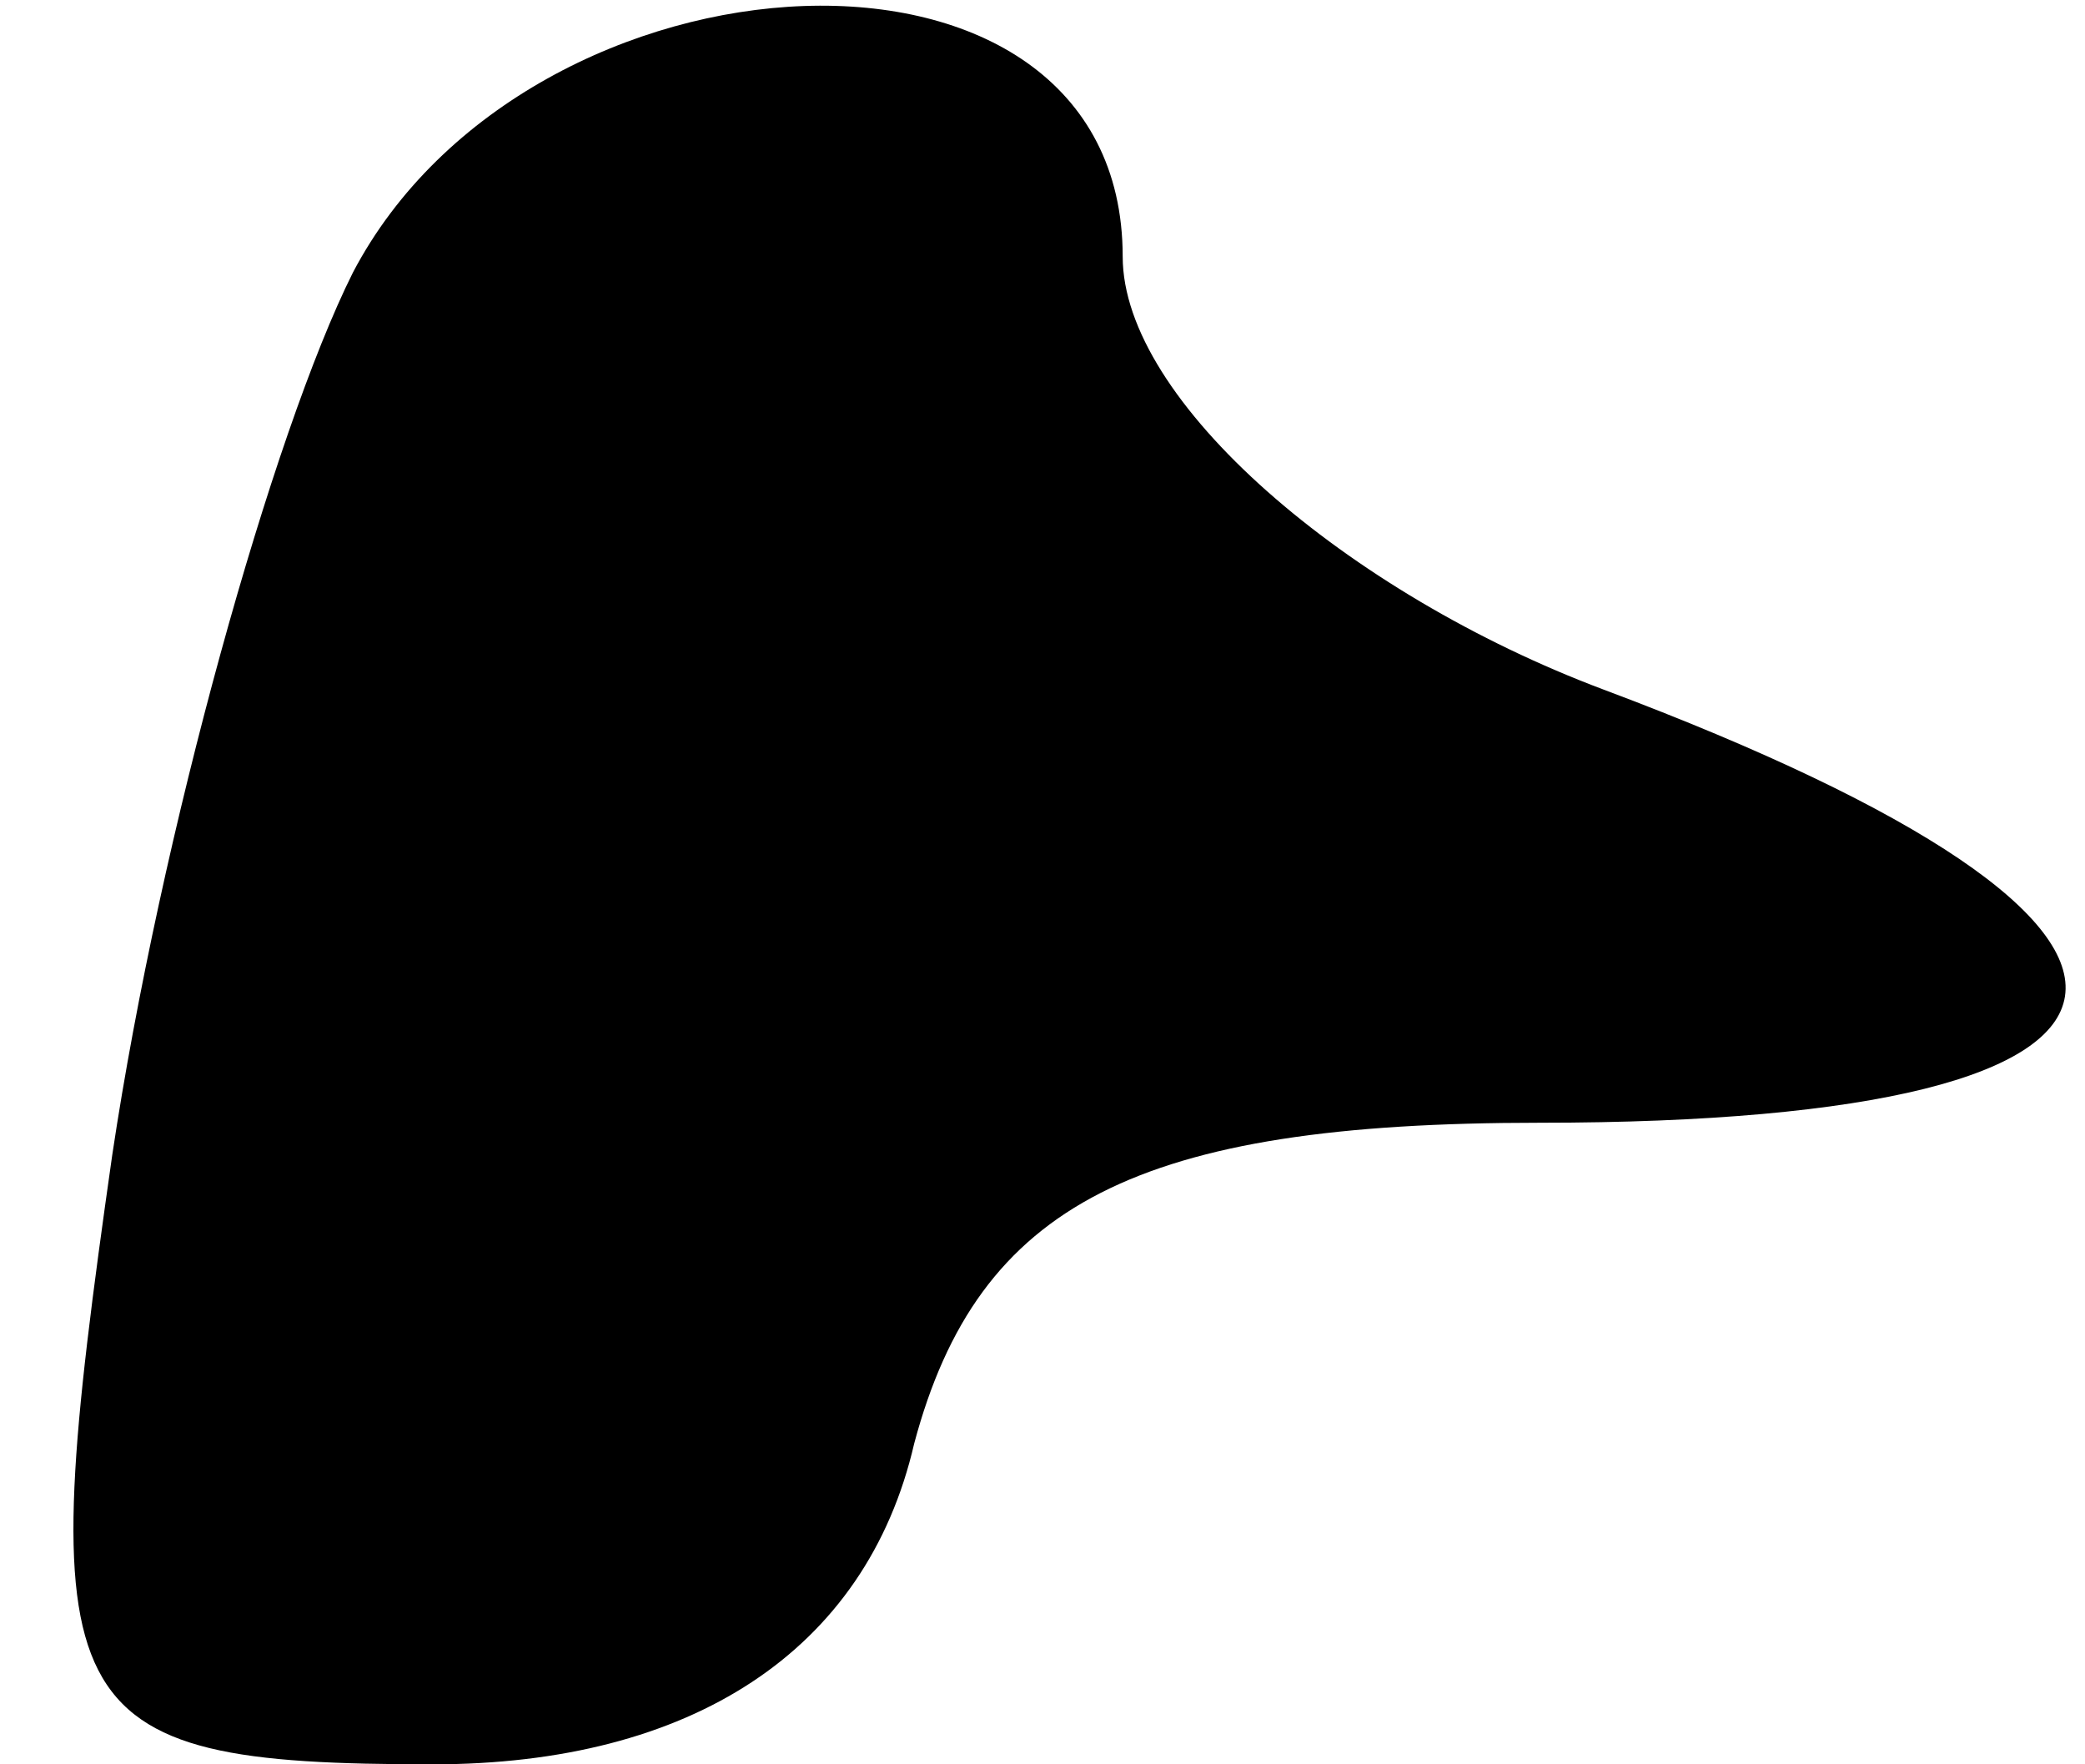 <?xml version="1.0" standalone="no"?>
<!DOCTYPE svg PUBLIC "-//W3C//DTD SVG 20010904//EN"
 "http://www.w3.org/TR/2001/REC-SVG-20010904/DTD/svg10.dtd">
<svg version="1.0" xmlns="http://www.w3.org/2000/svg"
 width="13pt" height="11pt" viewBox="0 0 13 11"
 preserveAspectRatio="xMidYMid meet">
<g transform="translate(0,11) scale(0.1,-0.1)"
fill="#000000" stroke="none">
<path fill="#000000" stroke="none" d="M22 93 c-5 -10 -12 -35 -15 -55 -5 -35
-4 -38 20 -38 16 0 27 7 30 20 4 15 14 20 39 20 42 0 44 12 4 27 -16 6 -30 18
-30 27 0 22 -37 20 -48 -1z"/>
</g>
</svg>
